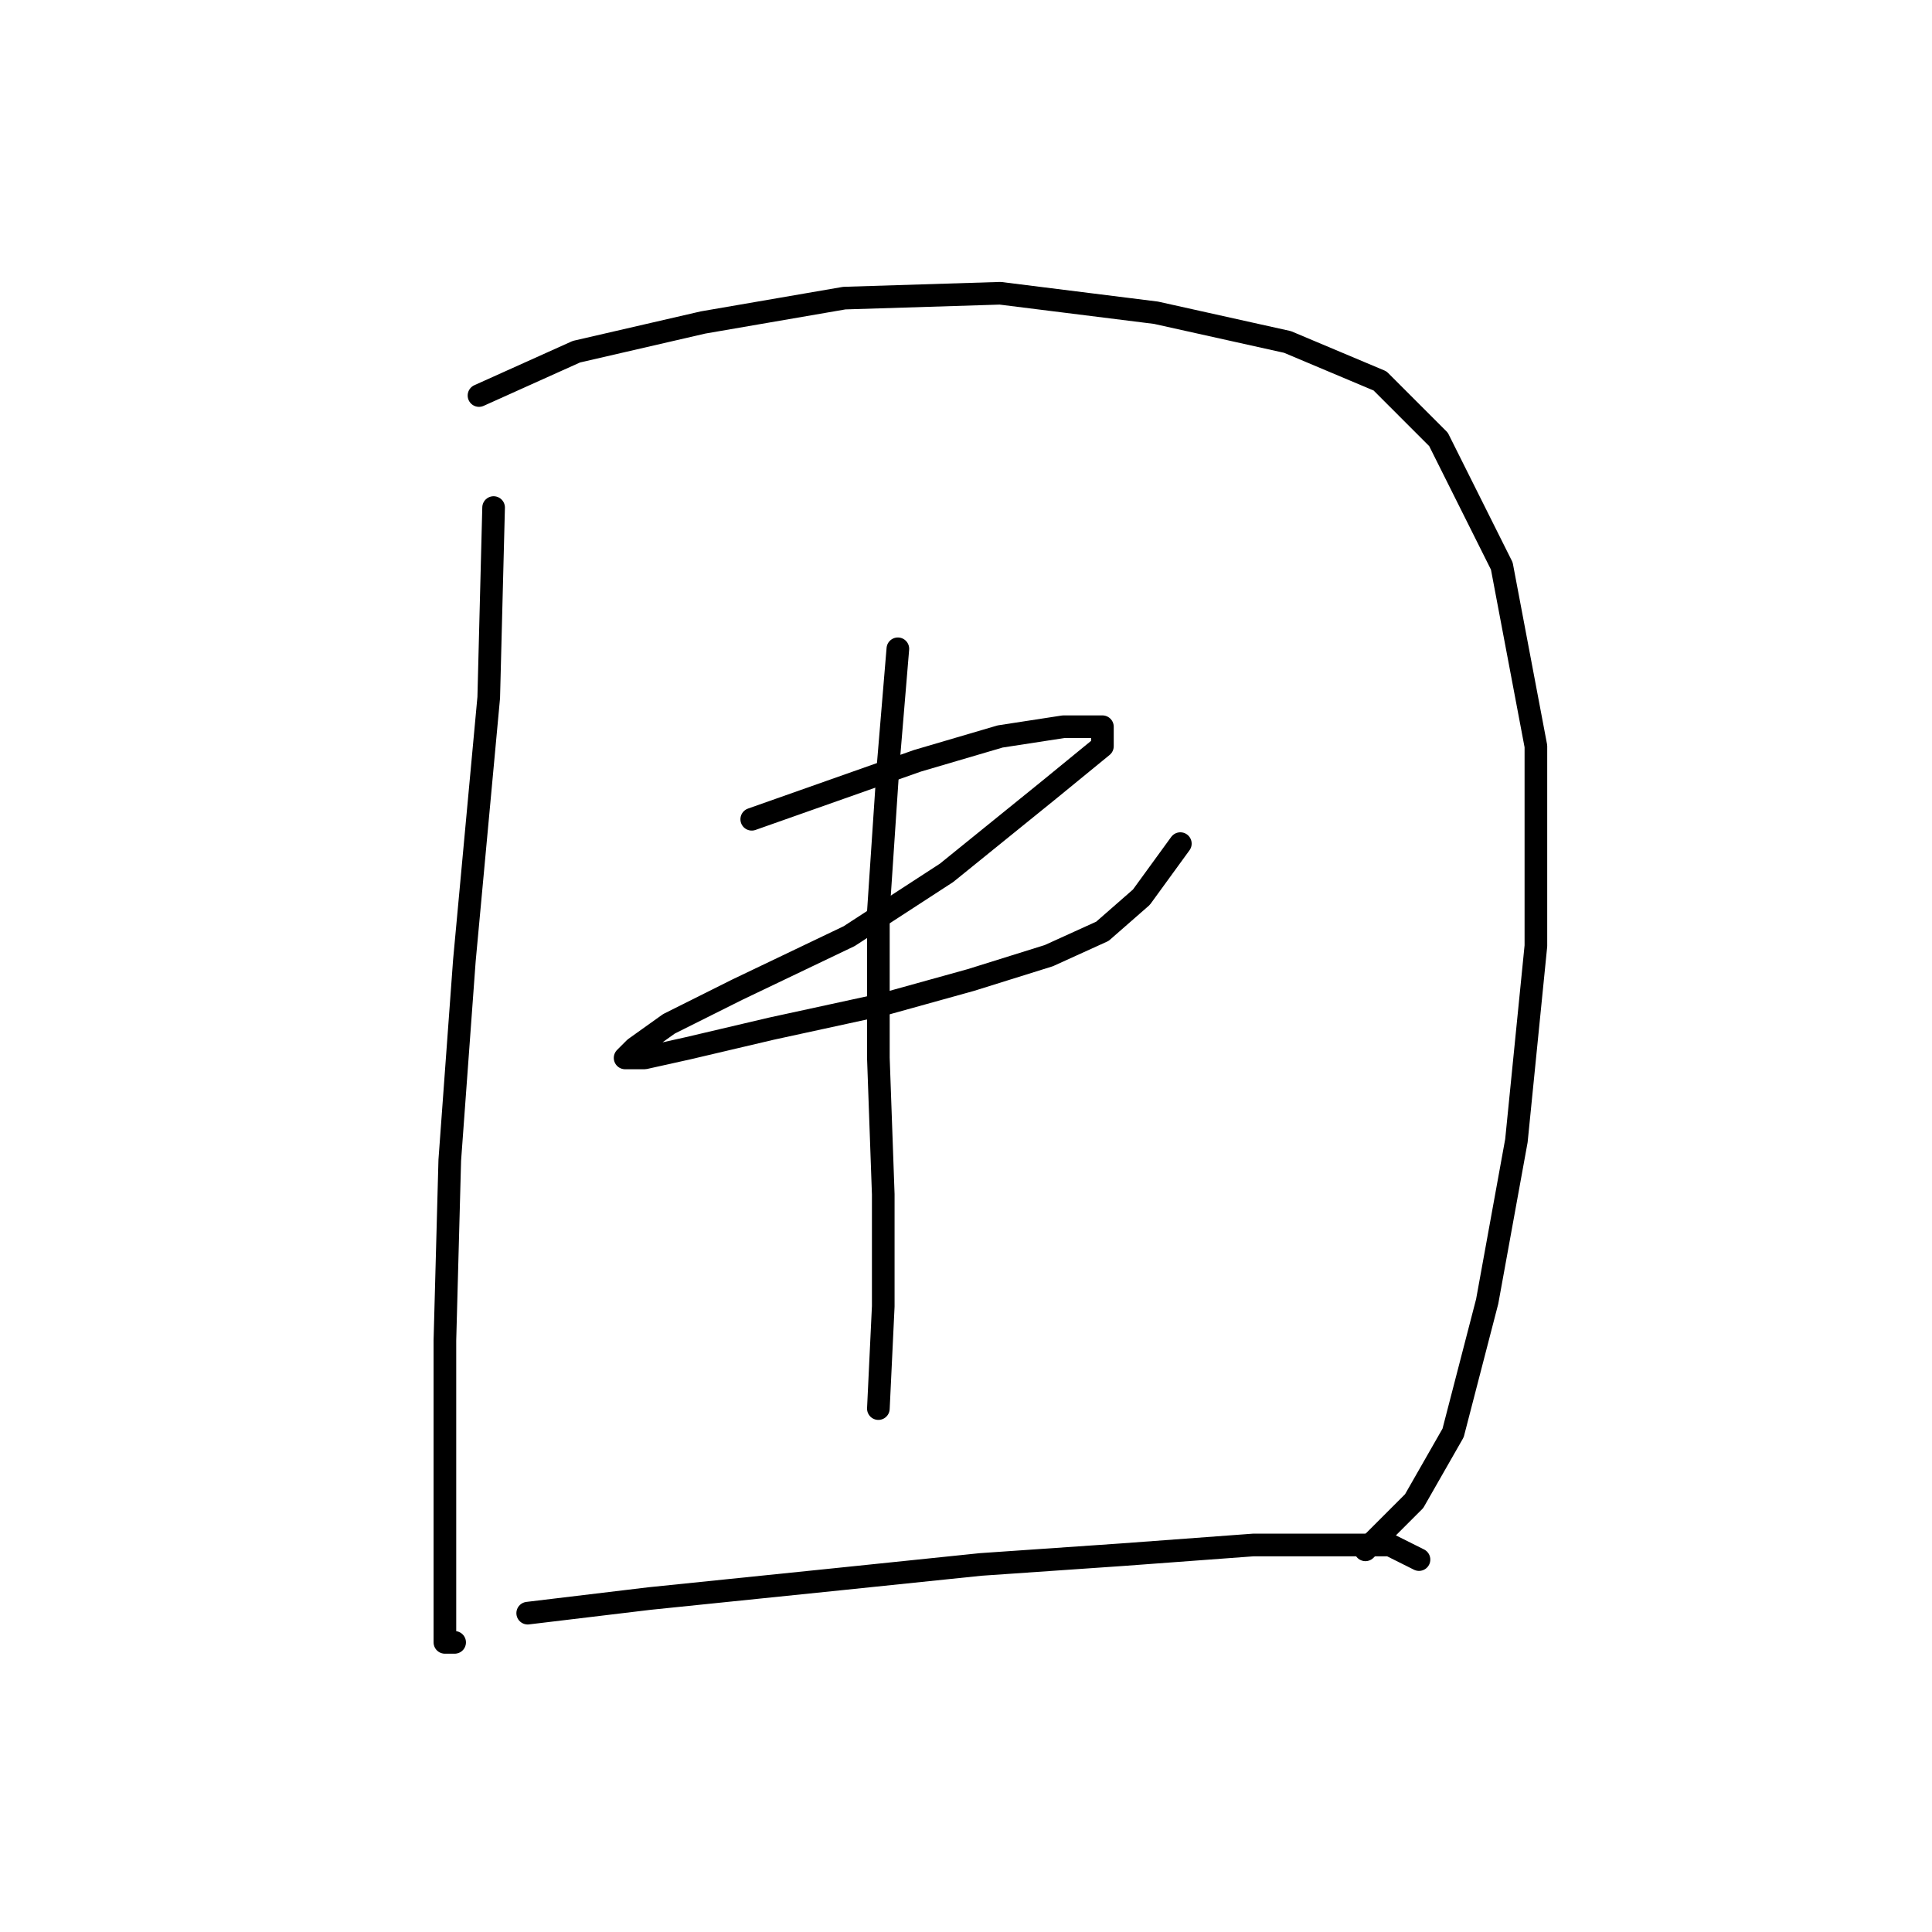 <?xml version="1.0" standalone="no"?>
    <svg width="256" height="256" xmlns="http://www.w3.org/2000/svg" version="1.1">
    <polyline stroke="black" stroke-width="3" stroke-linecap="round" fill="transparent" stroke-linejoin="round" points="65.405 67.254 64.76 92.423 61.533 127.273 59.597 153.733 58.952 177.611 58.952 196.327 58.952 211.17 58.952 217.624 60.242 217.624 60.242 217.624 " />
        <polyline stroke="black" stroke-width="3" stroke-linecap="round" fill="transparent" stroke-linejoin="round" points="63.469 52.41 76.377 46.602 93.156 42.73 111.872 39.503 132.523 38.858 153.175 41.439 170.6 45.311 182.862 50.474 190.606 58.219 198.996 74.998 203.514 98.877 203.514 125.337 200.932 151.151 197.06 172.448 192.543 189.873 187.38 198.908 180.926 205.362 180.926 205.362 " />
        <polyline stroke="black" stroke-width="3" stroke-linecap="round" fill="transparent" stroke-linejoin="round" points="99.61 108.557 110.581 104.685 121.552 100.813 132.523 97.586 140.913 96.295 146.076 96.295 146.076 98.877 138.977 104.685 125.424 115.656 112.517 124.046 97.674 131.145 88.639 135.663 84.121 138.889 82.83 140.18 85.412 140.18 91.22 138.889 102.191 136.308 117.035 133.081 128.651 129.854 138.977 126.627 146.076 123.401 151.239 118.883 156.402 111.784 156.402 111.784 " />
        <polyline stroke="black" stroke-width="3" stroke-linecap="round" fill="transparent" stroke-linejoin="round" points="118.971 85.969 117.68 101.458 116.389 120.819 116.389 140.18 117.035 158.25 117.035 173.094 116.389 186.646 116.389 186.646 " />
        <polyline stroke="black" stroke-width="3" stroke-linecap="round" fill="transparent" stroke-linejoin="round" points="69.923 213.752 86.057 211.816 111.226 209.234 129.942 207.298 148.658 206.007 166.083 204.717 177.699 204.717 184.153 204.717 188.025 206.653 188.025 206.653 " />
        </svg>
